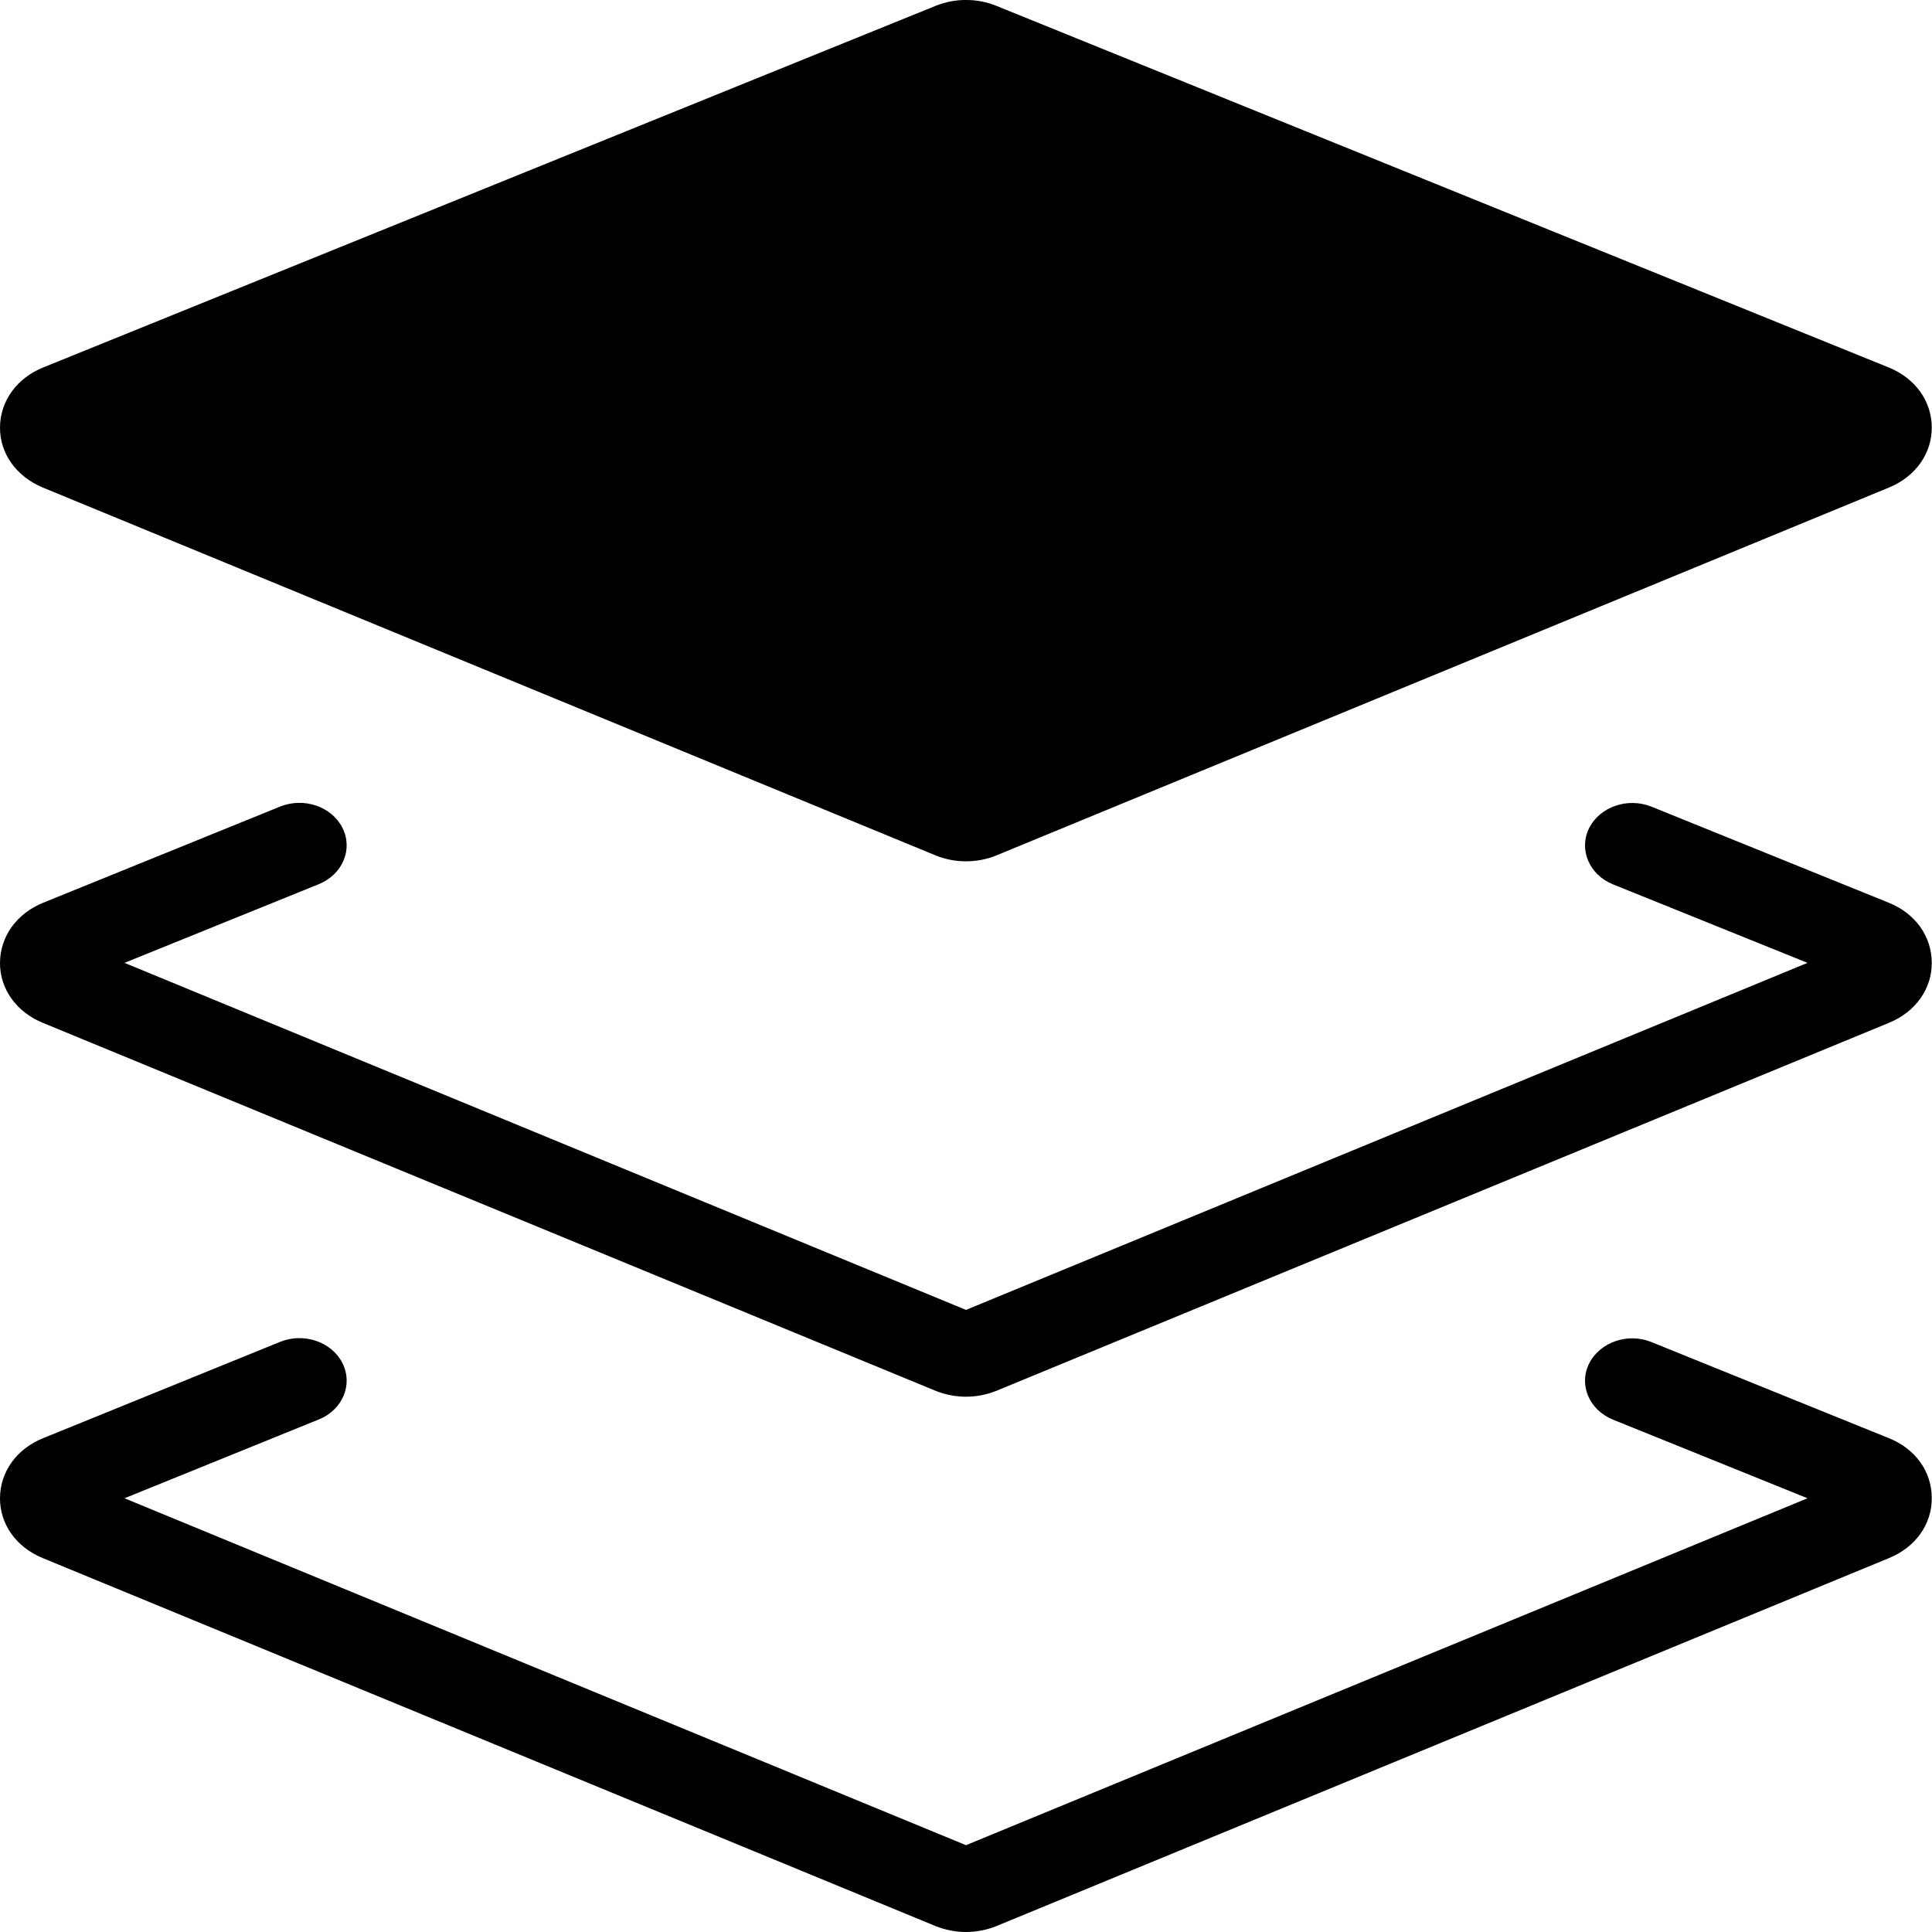 <?xml version="1.0" encoding="UTF-8"?>
<svg width="16px" height="16px" fill="currentColor" viewBox="0 0 16 16" version="1.1" xmlns="http://www.w3.org/2000/svg" xmlns:xlink="http://www.w3.org/1999/xlink">
    <title>上移</title>
    <g id="组件展示" stroke="none" stroke-width="1" fill-rule="evenodd">
        <g id="icon_编辑器" transform="translate(-74, -267)" fill-rule="nonzero">
            <g id="上移" transform="translate(74, 267)">
                <path d="M2.319,11.113 C2.516,11.033 2.747,11.112 2.836,11.289 C2.925,11.466 2.838,11.675 2.641,11.755 L2.641,11.755 L1.031,12.408 L8,15.281 L14.969,12.408 L13.356,11.756 C13.161,11.676 13.072,11.468 13.161,11.291 C13.25,11.115 13.481,11.034 13.678,11.115 L13.678,11.115 L15.642,11.91 C15.863,11.998 15.998,12.188 15.998,12.405 C16,12.622 15.864,12.813 15.645,12.903 L15.645,12.903 L8.252,15.951 C8.172,15.983 8.086,16 8,16 C7.914,16 7.828,15.983 7.748,15.951 L7.748,15.951 L0.353,12.903 C0.134,12.813 -0.002,12.622 1.3101631e-05,12.405 C0.002,12.188 0.138,11.998 0.358,11.91 L0.358,11.91 Z M2.319,6.68 C2.516,6.6 2.747,6.679 2.836,6.856 C2.925,7.033 2.838,7.241 2.641,7.322 L2.641,7.322 L1.031,7.974 L8,10.848 L14.969,7.974 L13.356,7.323 C13.161,7.243 13.072,7.035 13.161,6.857 C13.25,6.681 13.481,6.601 13.678,6.681 L13.678,6.681 L15.642,7.476 C15.863,7.565 15.997,7.755 15.998,7.972 C16,8.188 15.864,8.38 15.645,8.47 L15.645,8.47 L8.252,11.518 C8.172,11.55 8.086,11.567 8,11.567 C7.914,11.567 7.828,11.55 7.748,11.518 L7.748,11.518 L0.353,8.47 C0.134,8.38 -0.002,8.188 1.3101631e-05,7.972 C0.002,7.755 0.138,7.565 0.358,7.476 L0.358,7.476 Z M7.752,0.047 C7.91,-0.016 8.09,-0.016 8.248,0.047 L8.248,0.047 L15.641,3.043 C15.861,3.132 15.997,3.322 15.998,3.538 C16,3.755 15.864,3.946 15.645,4.037 L15.645,4.037 L8.252,7.084 C8.172,7.117 8.086,7.133 8,7.133 C7.914,7.133 7.828,7.117 7.748,7.084 L7.748,7.084 L0.353,4.037 C0.134,3.945 -0.002,3.755 1.3101631e-05,3.538 C0.002,3.322 0.138,3.132 0.358,3.043 L0.358,3.043 Z" id="形状结合"></path>
            </g>
        </g>
    </g>
</svg>